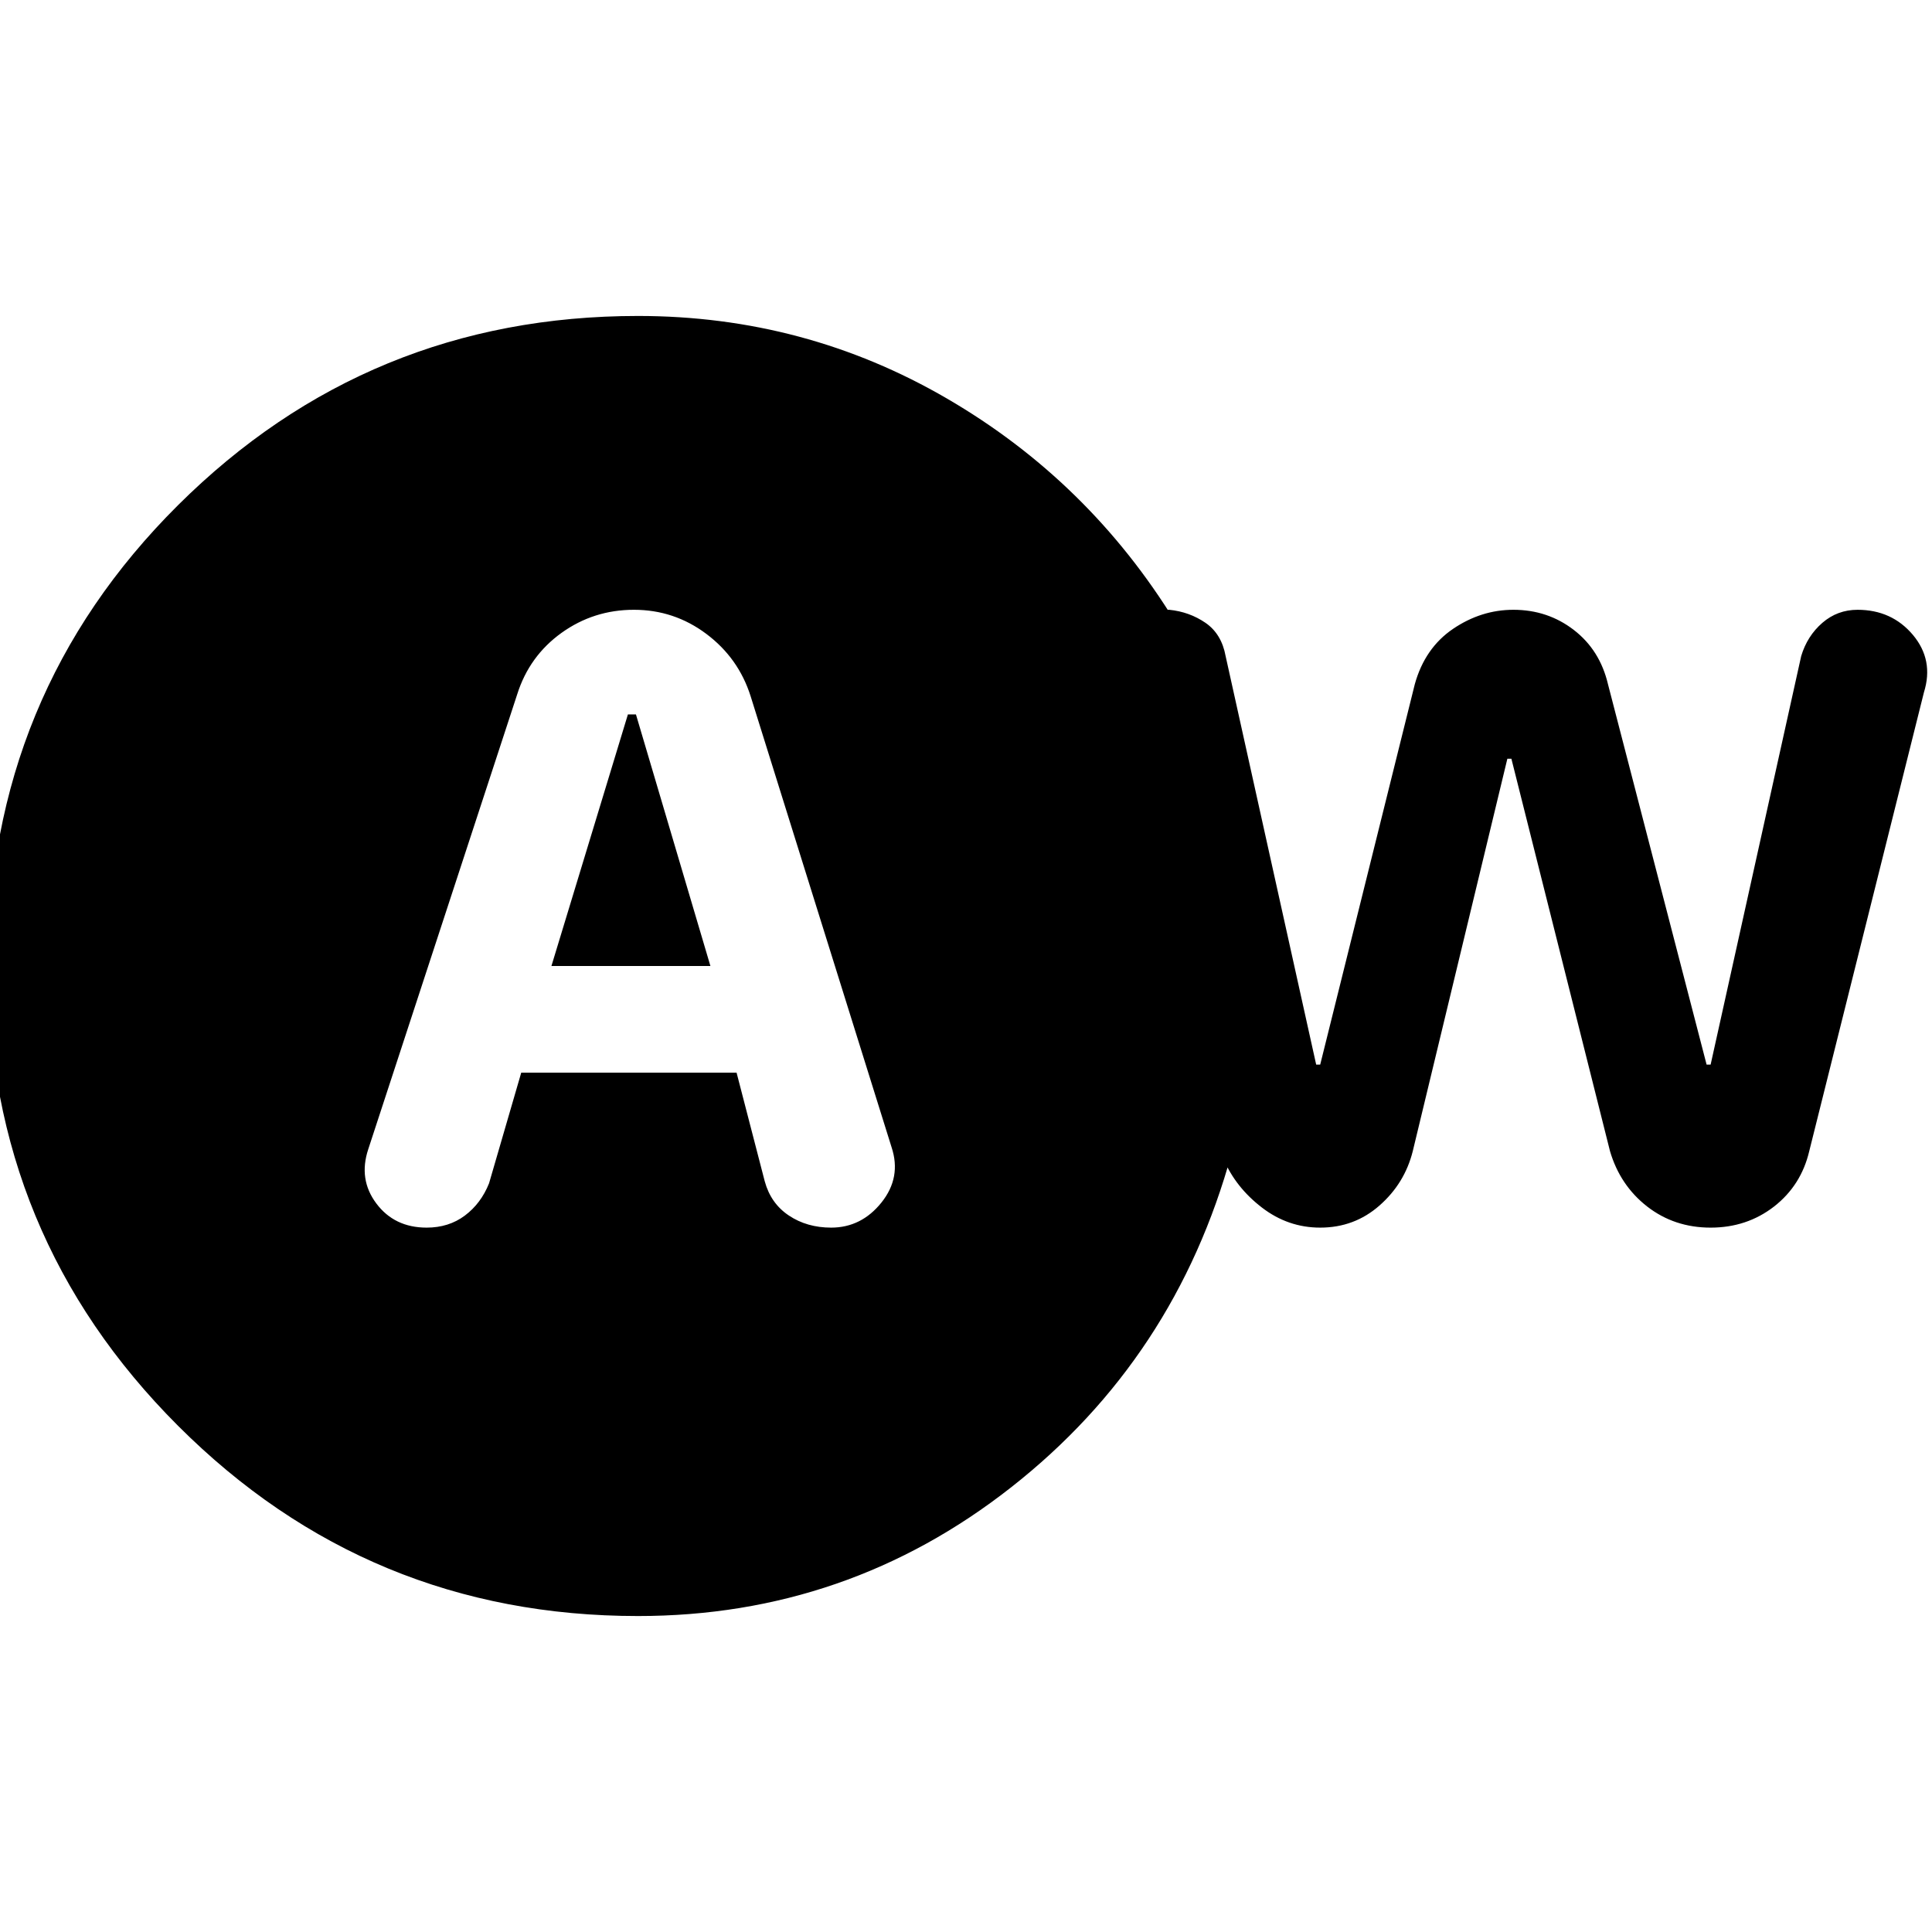 <svg xmlns="http://www.w3.org/2000/svg" height="24" width="24"><path d="M5.3 15.25q.275 0 .475-.15.2-.15.3-.4l.4-1.375H9.15l.35 1.35q.075.275.3.425.225.15.525.15.375 0 .625-.312.25-.313.125-.688l-1.75-5.6q-.15-.475-.55-.775-.4-.3-.9-.3t-.9.287q-.4.288-.55.763l-1.85 5.65q-.125.375.1.675.225.3.625.3ZM6.85 12l.95-3.125h.1L8.825 12Zm1.075 8.075q-3.35 0-5.713-2.363Q-.15 15.35-.15 12q0-3.375 2.362-5.725 2.363-2.35 5.713-2.35 2.075 0 3.837 1.025 1.763 1.025 2.838 2.775l-.5.05q.1-.1.2-.15.1-.05.225-.05.25.025.45.162.2.138.25.413l1.125 5.075h.05L17.575 8.5q.125-.45.475-.688.35-.237.75-.237.425 0 .75.25t.425.675l1.225 4.725h.05l1.125-5.075q.075-.25.263-.413.187-.162.437-.162.425 0 .688.312.262.313.137.713l-1.425 5.7q-.1.425-.437.688-.338.262-.788.262t-.788-.262q-.337-.263-.462-.688l-1.225-4.875h-.05L17.55 14.3q-.1.4-.413.675-.312.275-.737.275-.4 0-.725-.25-.325-.25-.475-.6l.1-.075q-.7 2.55-2.738 4.15-2.037 1.6-4.637 1.6Z"/></svg>